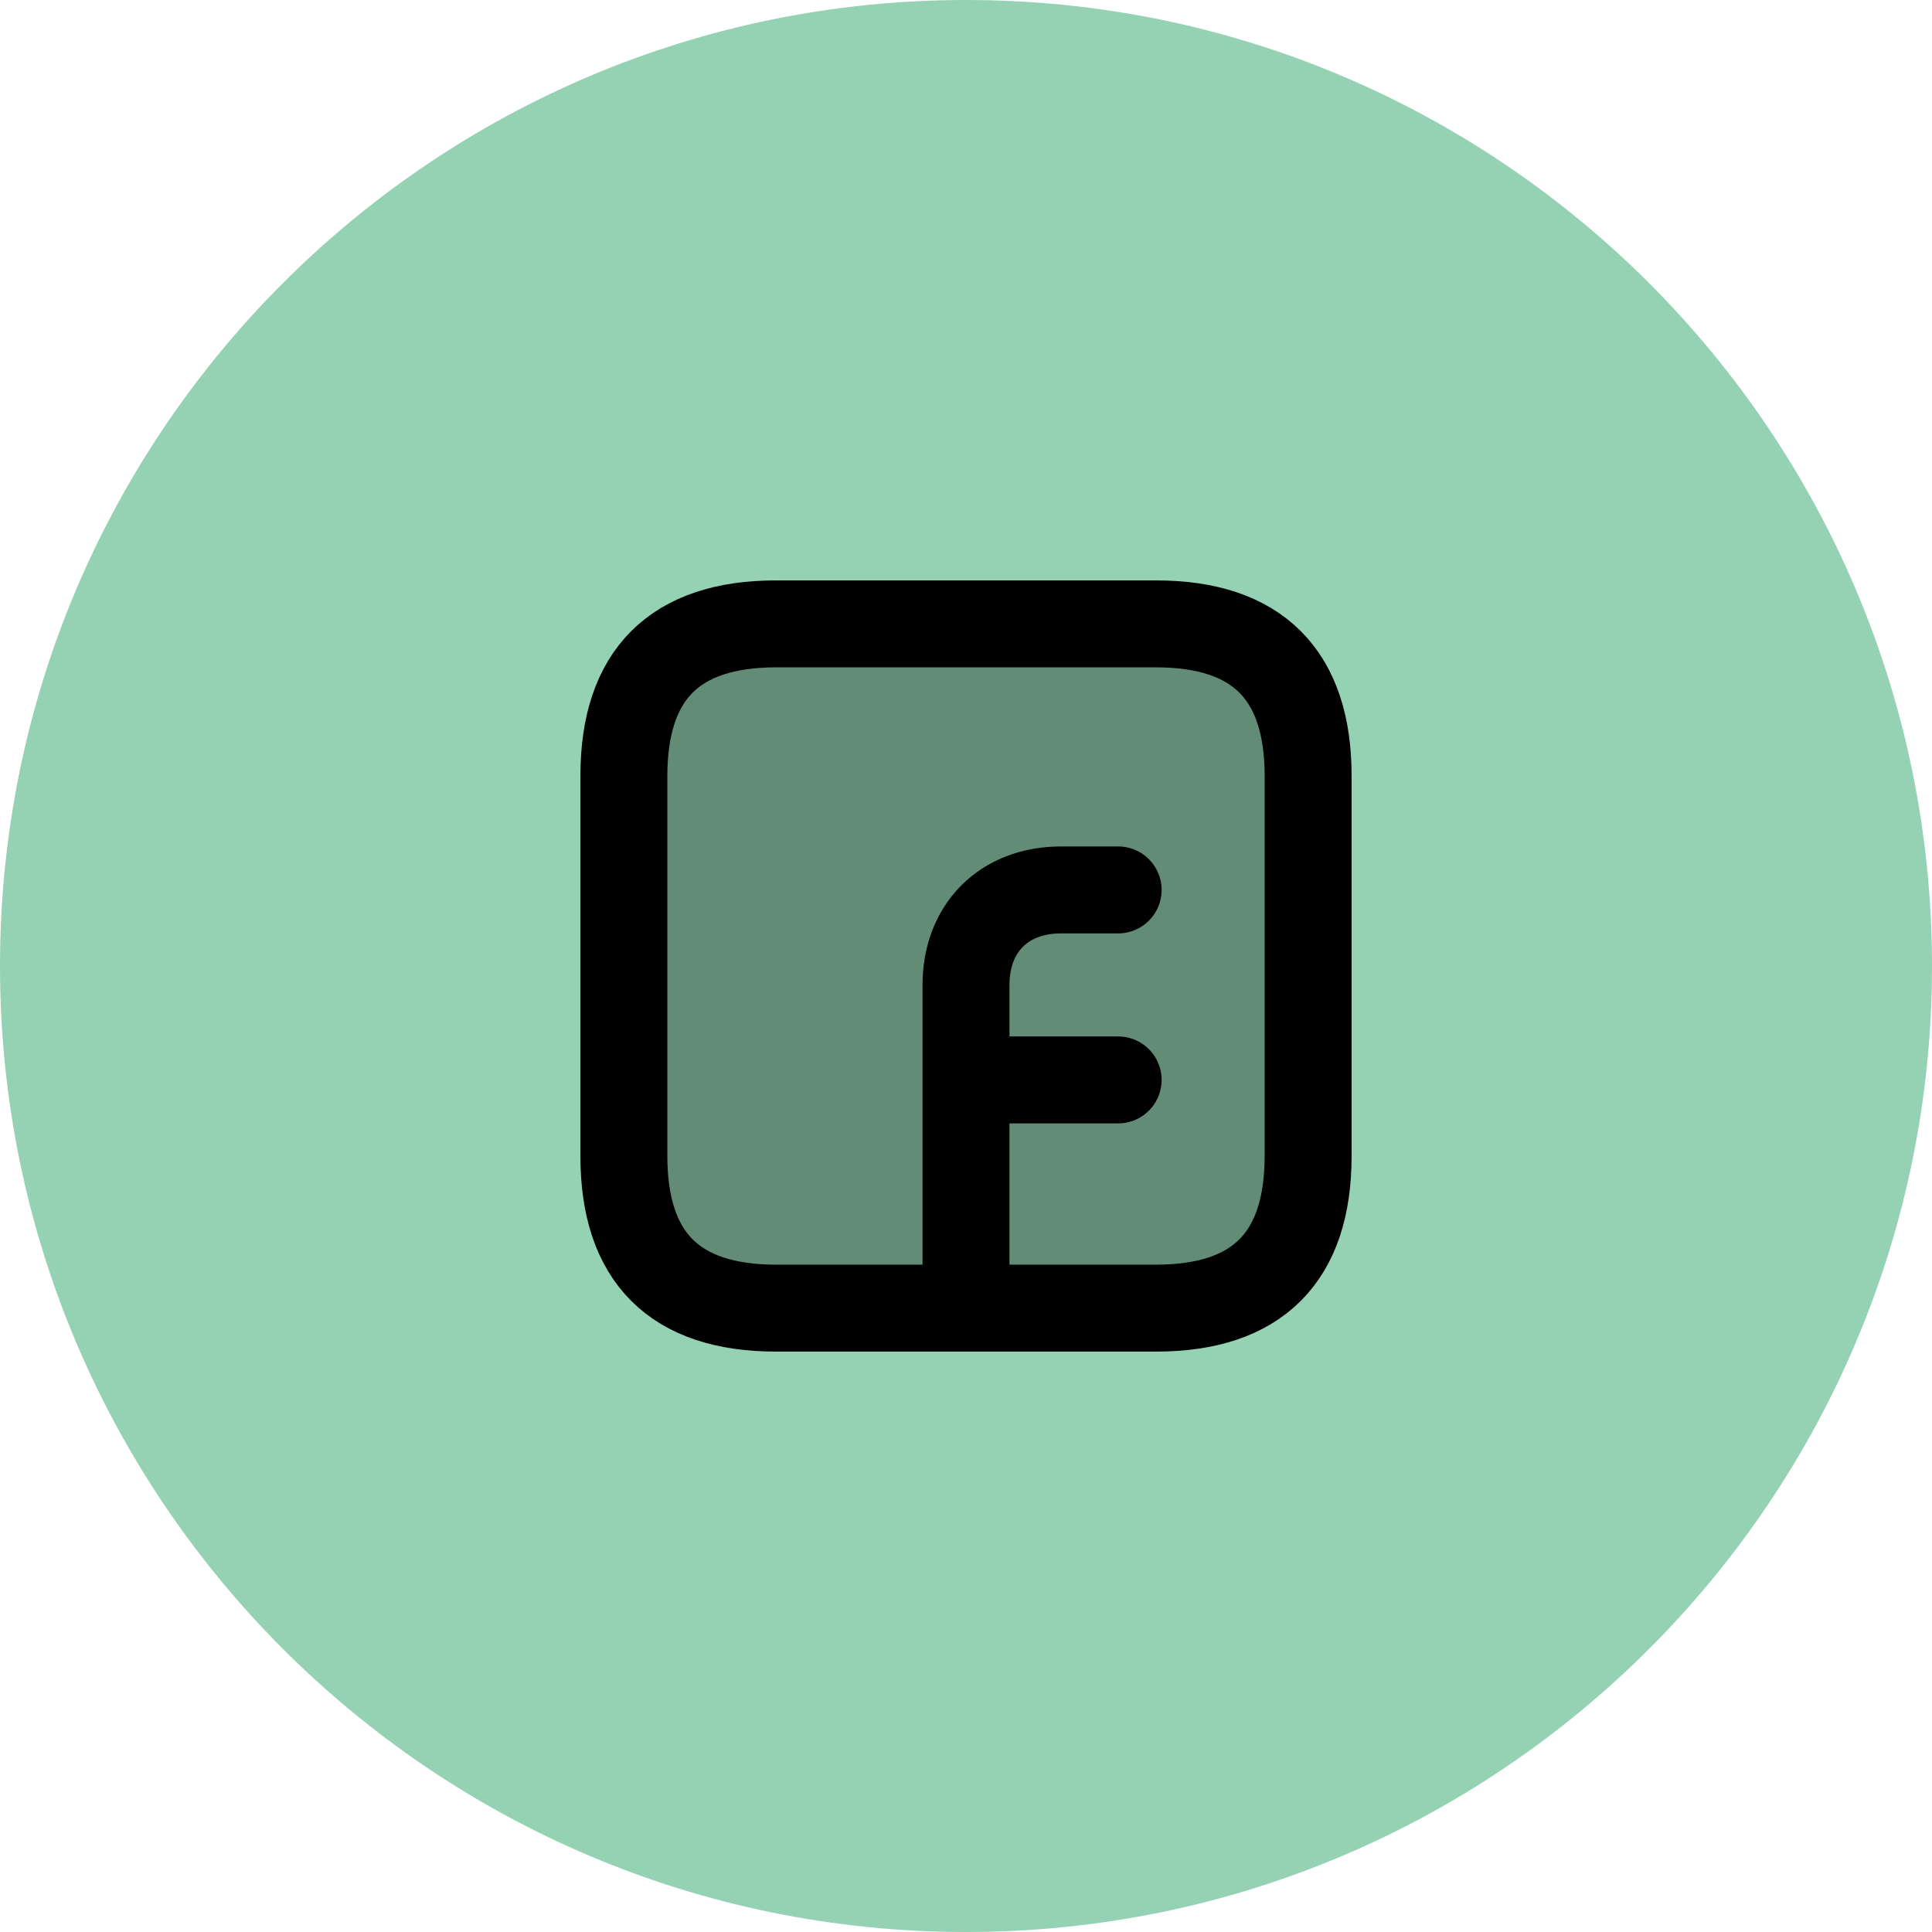 <?xml version="1.0" encoding="utf-8"?>
<svg
	version="1.1"
	xmlns="http://www.w3.org/2000/svg"
	xmlns:xlink="http://www.w3.org/1999/xlink"
	x="0%" y="0%"
	width="100%" height="100%"
	viewBox="0 0 48.0 48.0"
	enable-background="new 0 0 48.0 48.0"
	xml:space="preserve">
	<path
		fill="#95D2B350"
		stroke="#000000"
		fill-opacity="1.000"
		stroke-opacity="0.000"
		fill-rule="nonzero"
		stroke-width="2.331"
		stroke-linejoin="round"
		stroke-linecap="round"
		d="M24.00,0.00C10.75,0.00,0.00,10.75,0.00,24.00C0.00,37.25,10.75,48.00,24.00,48.00C37.25,48.00,48.00,37.25,48.00,24.00C48.00,10.75,37.25,0.00,24.00,0.00z"/>
	<path
		fill="#000000"
		stroke="#000000"
		fill-opacity="0.333"
		stroke-opacity="1.000"
		fill-rule="nonzero"
		stroke-width="2.16"
		stroke-linejoin="round"
		stroke-linecap="round"
		d="M32.50,19.28Q32.50,15.50,28.72,15.50L19.28,15.50Q15.50,15.50,15.50,19.28L15.50,28.72Q15.50,32.50,19.28,32.50L28.72,32.50Q32.50,32.50,32.50,28.72L32.50,19.28z"/>
	<path
		fill="#000000"
		stroke="#000000"
		fill-opacity="0.000"
		stroke-opacity="1.000"
		fill-rule="nonzero"
		stroke-width="2.16"
		stroke-linejoin="round"
		stroke-linecap="round"
		d="M27.78,22.11L26.36,22.11C24.94,22.11,24.00,23.06,24.00,24.47L24.00,31.56M24.00,26.83L27.78,26.83"/>
</svg>